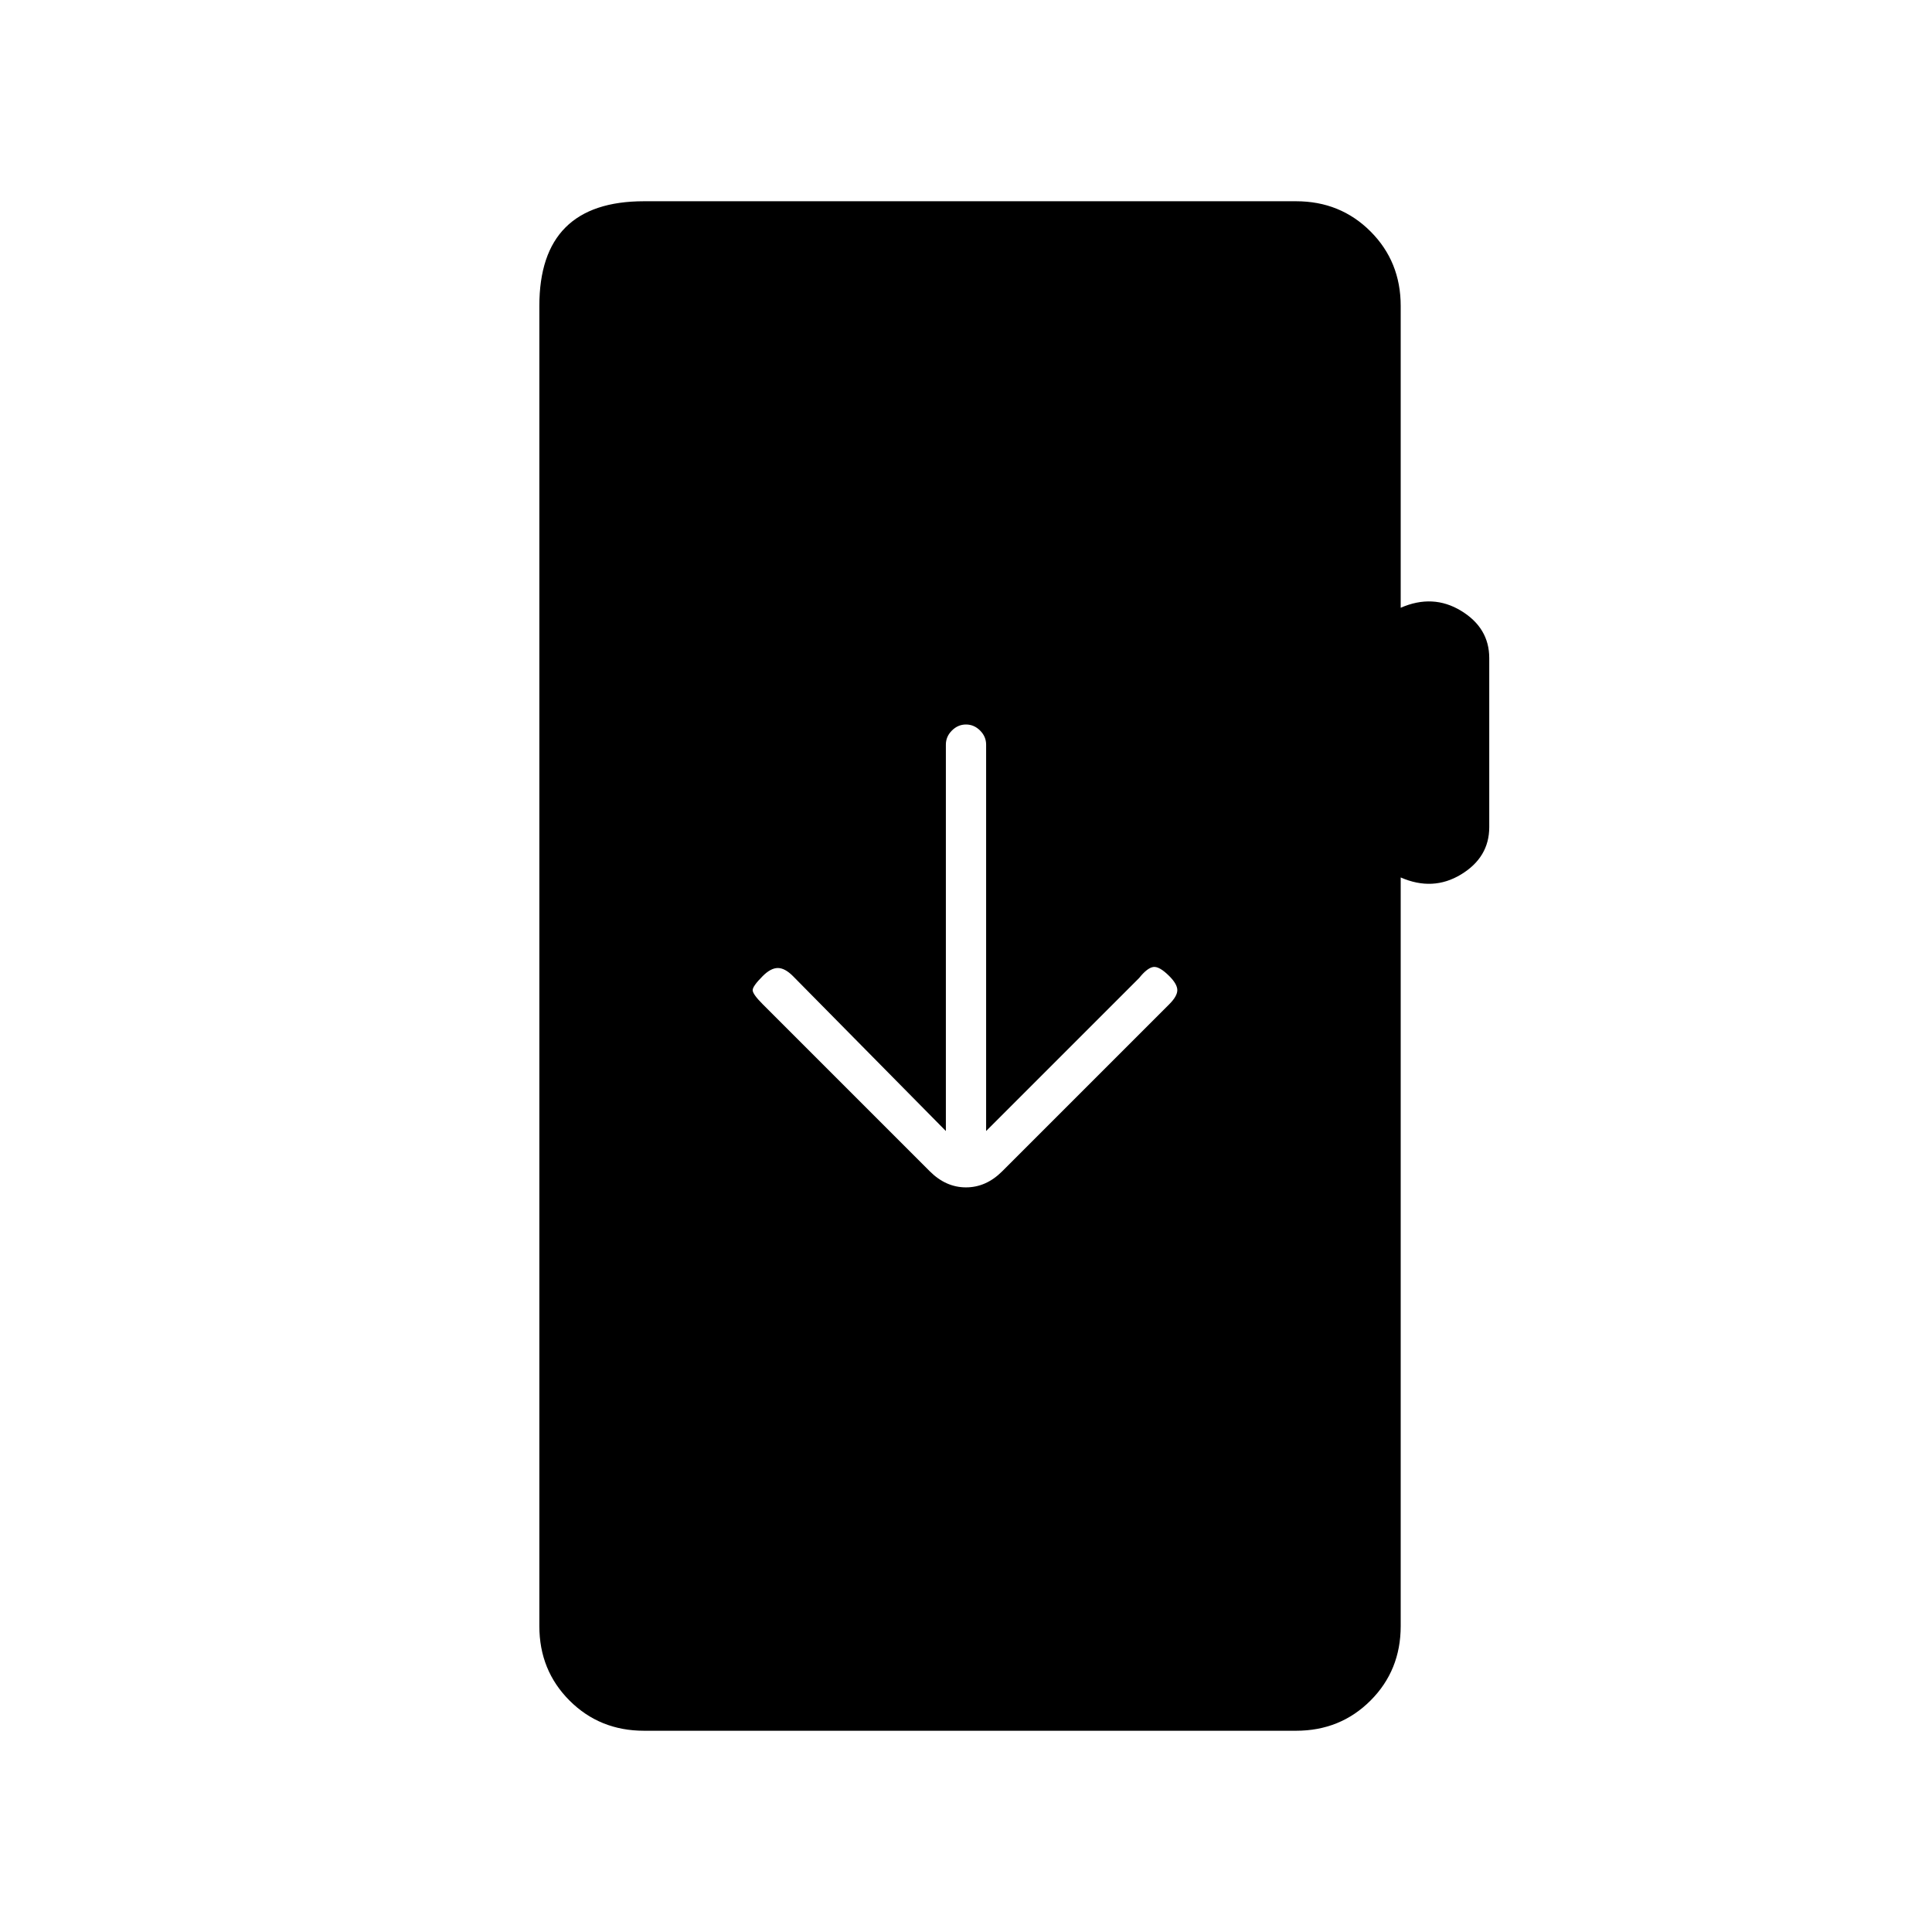 <svg xmlns="http://www.w3.org/2000/svg" height="20" viewBox="0 -960 960 960" width="20"><path d="M320-100q-22 0-37-15t-15-37v-656q0-26 13-39t39-13h324q22 0 37 15t15 37v150q16-7 30 1.5t14 23.5v84q0 15-14 23.5t-30 1.5v372q0 22-15 37t-37 15H320Zm160-270q5 0 9.5-2t8.5-6l83-83q4-4 4-7t-4-7q-5-5-8-4.5t-7 5.5l-76 76v-192q0-4-3-7t-7-3q-4 0-7 3t-3 7v192l-76-77q-4-4-7.5-4t-7.5 4q-5 5-5 7t5 7l83 83q4 4 8.5 6t9.5 2Z"/></svg>